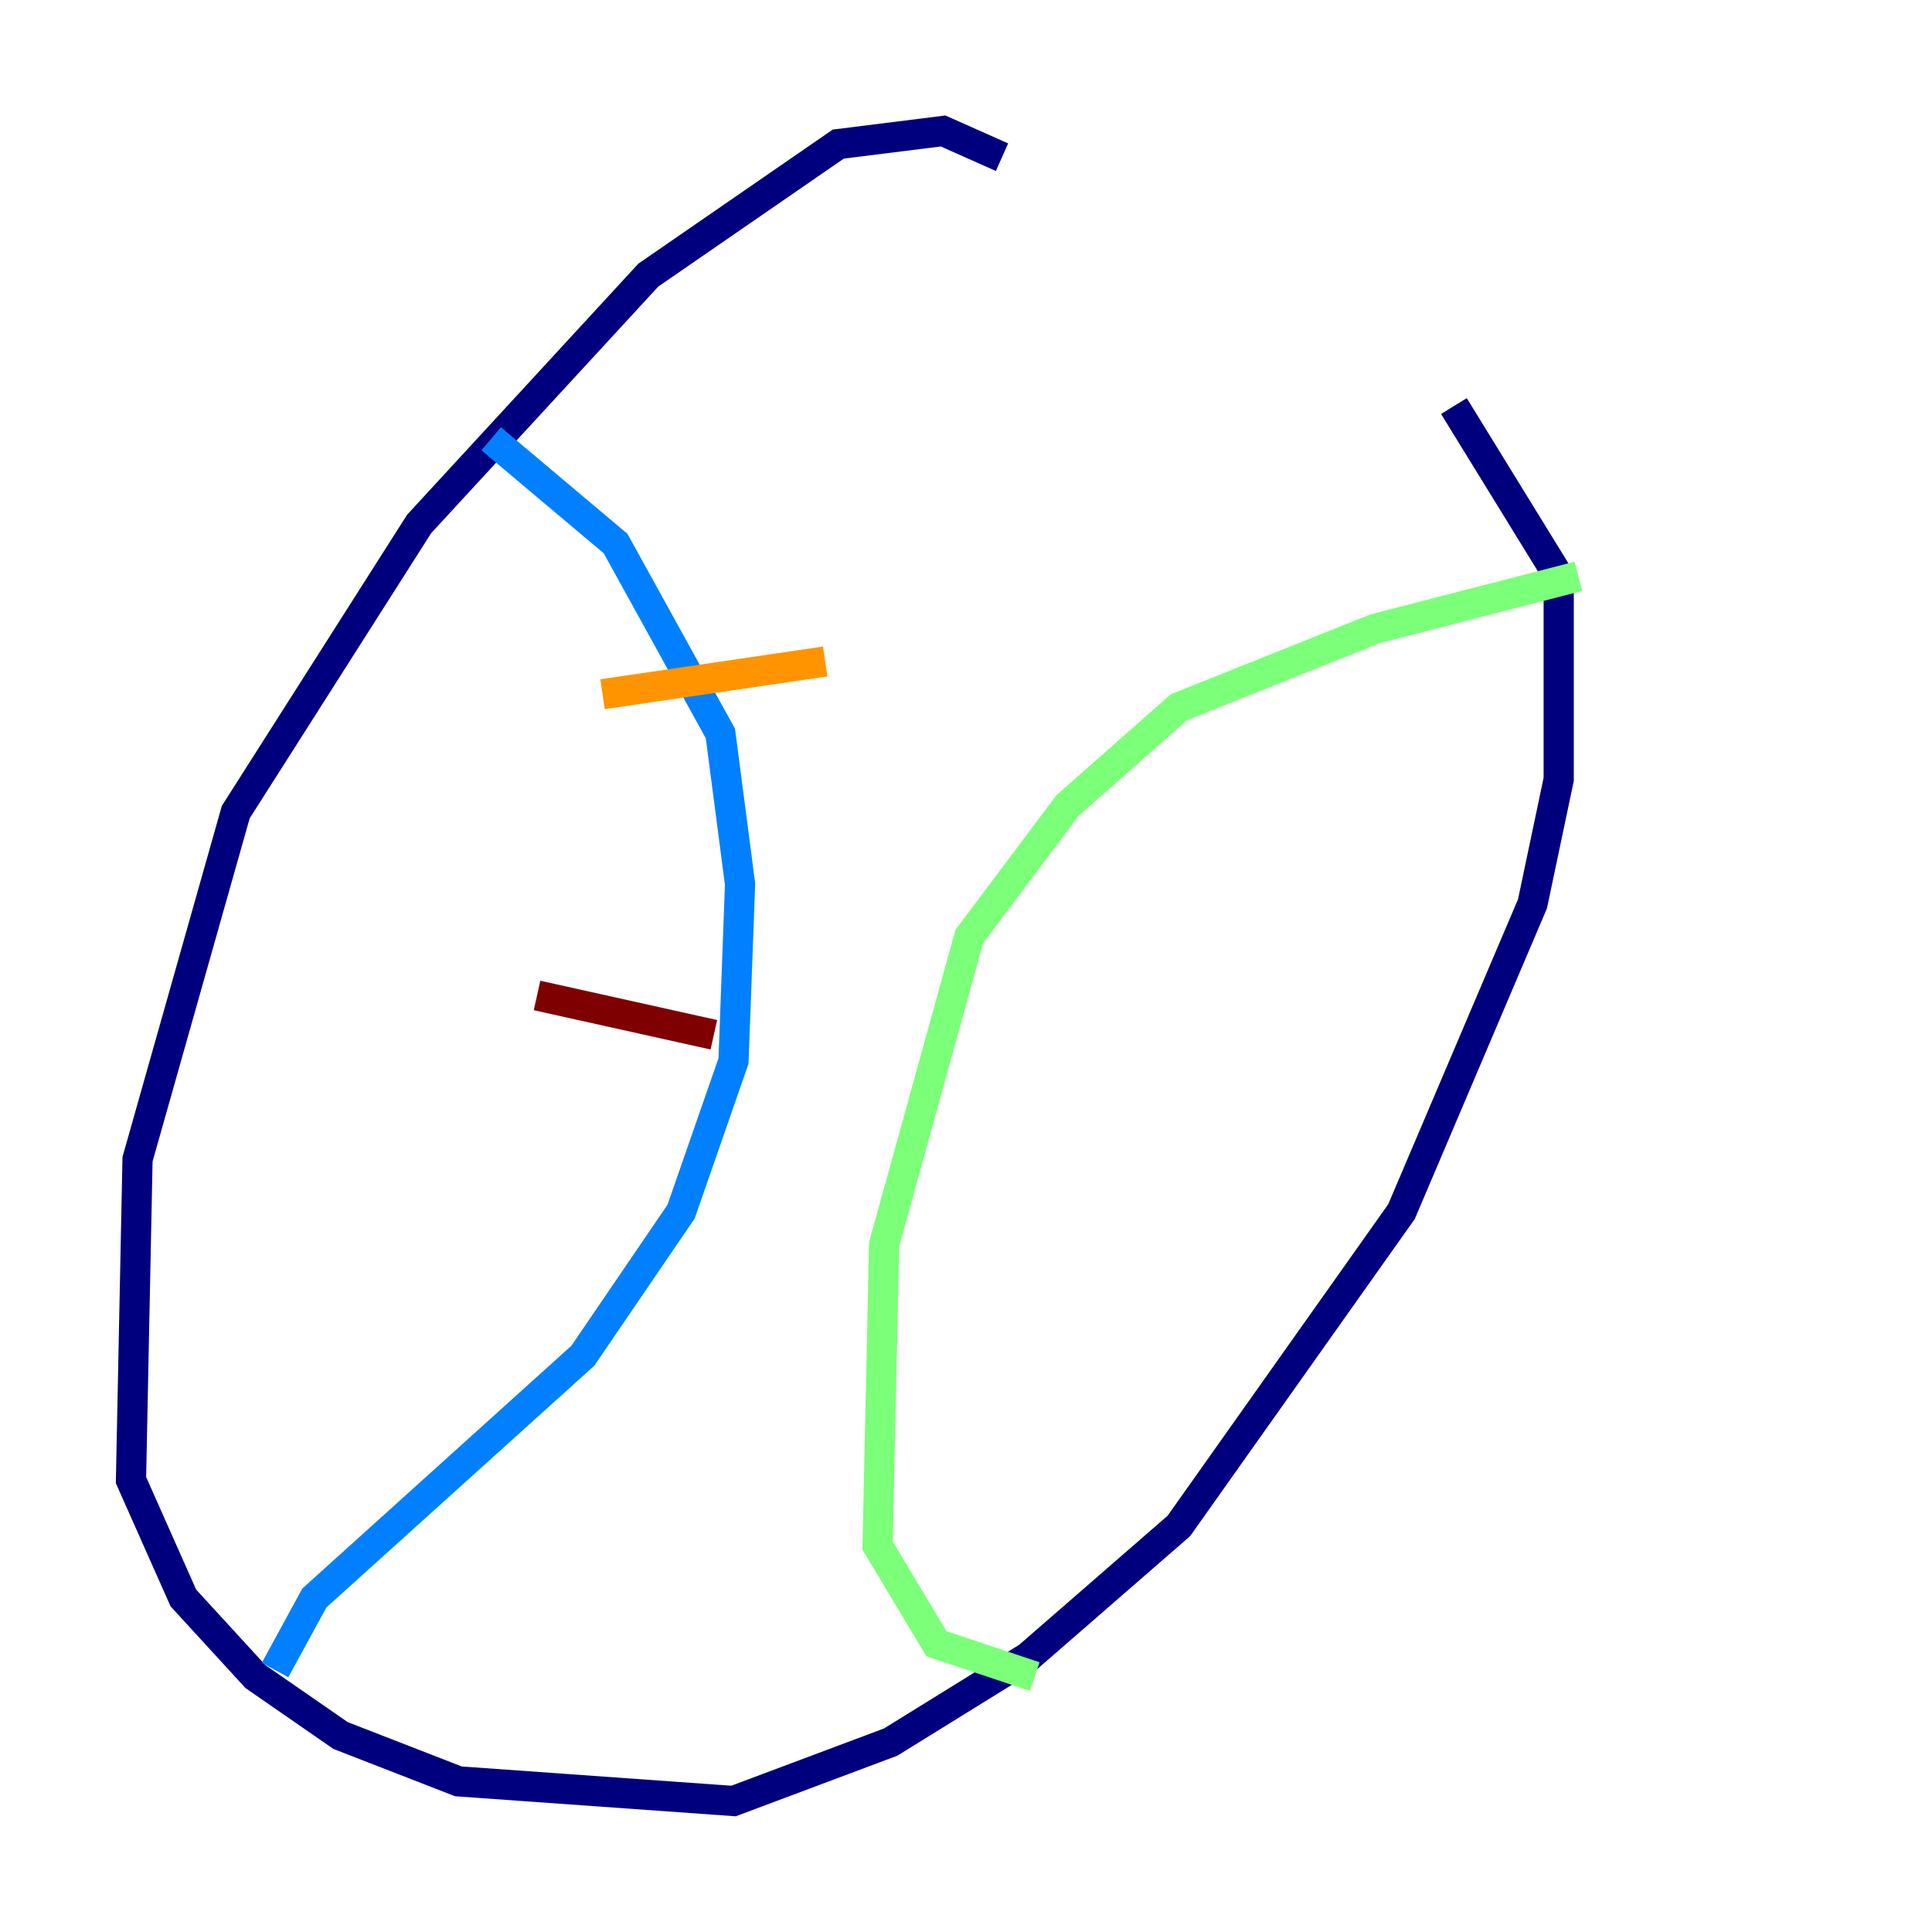 <?xml version="1.0" encoding="utf-8" ?>
<svg baseProfile="tiny" height="128" version="1.2" viewBox="0,0,128,128" width="128" xmlns="http://www.w3.org/2000/svg" xmlns:ev="http://www.w3.org/2001/xml-events" xmlns:xlink="http://www.w3.org/1999/xlink"><defs /><polyline fill="none" points="66.386,10.414 62.481,8.678 55.539,9.546 42.956,18.224 27.77,34.712 15.62,53.803 9.112,76.8 8.678,98.061 12.149,105.871 16.922,111.078 22.563,114.983 30.373,118.02 48.597,119.322 59.01,115.417 68.122,109.776 78.102,101.098 92.854,80.271 101.532,59.878 103.268,51.634 103.268,38.183 96.325,26.902" stroke="#00007f" stroke-width="2" /><polyline fill="none" points="32.542,29.071 40.786,36.014 47.729,48.597 49.031,58.576 48.597,70.291 45.125,80.271 38.617,89.817 20.827,105.871 18.224,110.644" stroke="#0080ff" stroke-width="2" /><polyline fill="none" points="104.57,38.183 91.119,41.654 78.102,46.861 70.725,53.37 64.217,62.047 58.576,82.441 58.142,102.4 62.047,108.909 68.556,111.078" stroke="#7cff79" stroke-width="2" /><polyline fill="none" points="39.919,45.993 54.671,43.824" stroke="#ff9400" stroke-width="2" /><polyline fill="none" points="35.58,65.953 47.295,68.556" stroke="#7f0000" stroke-width="2" /></svg>